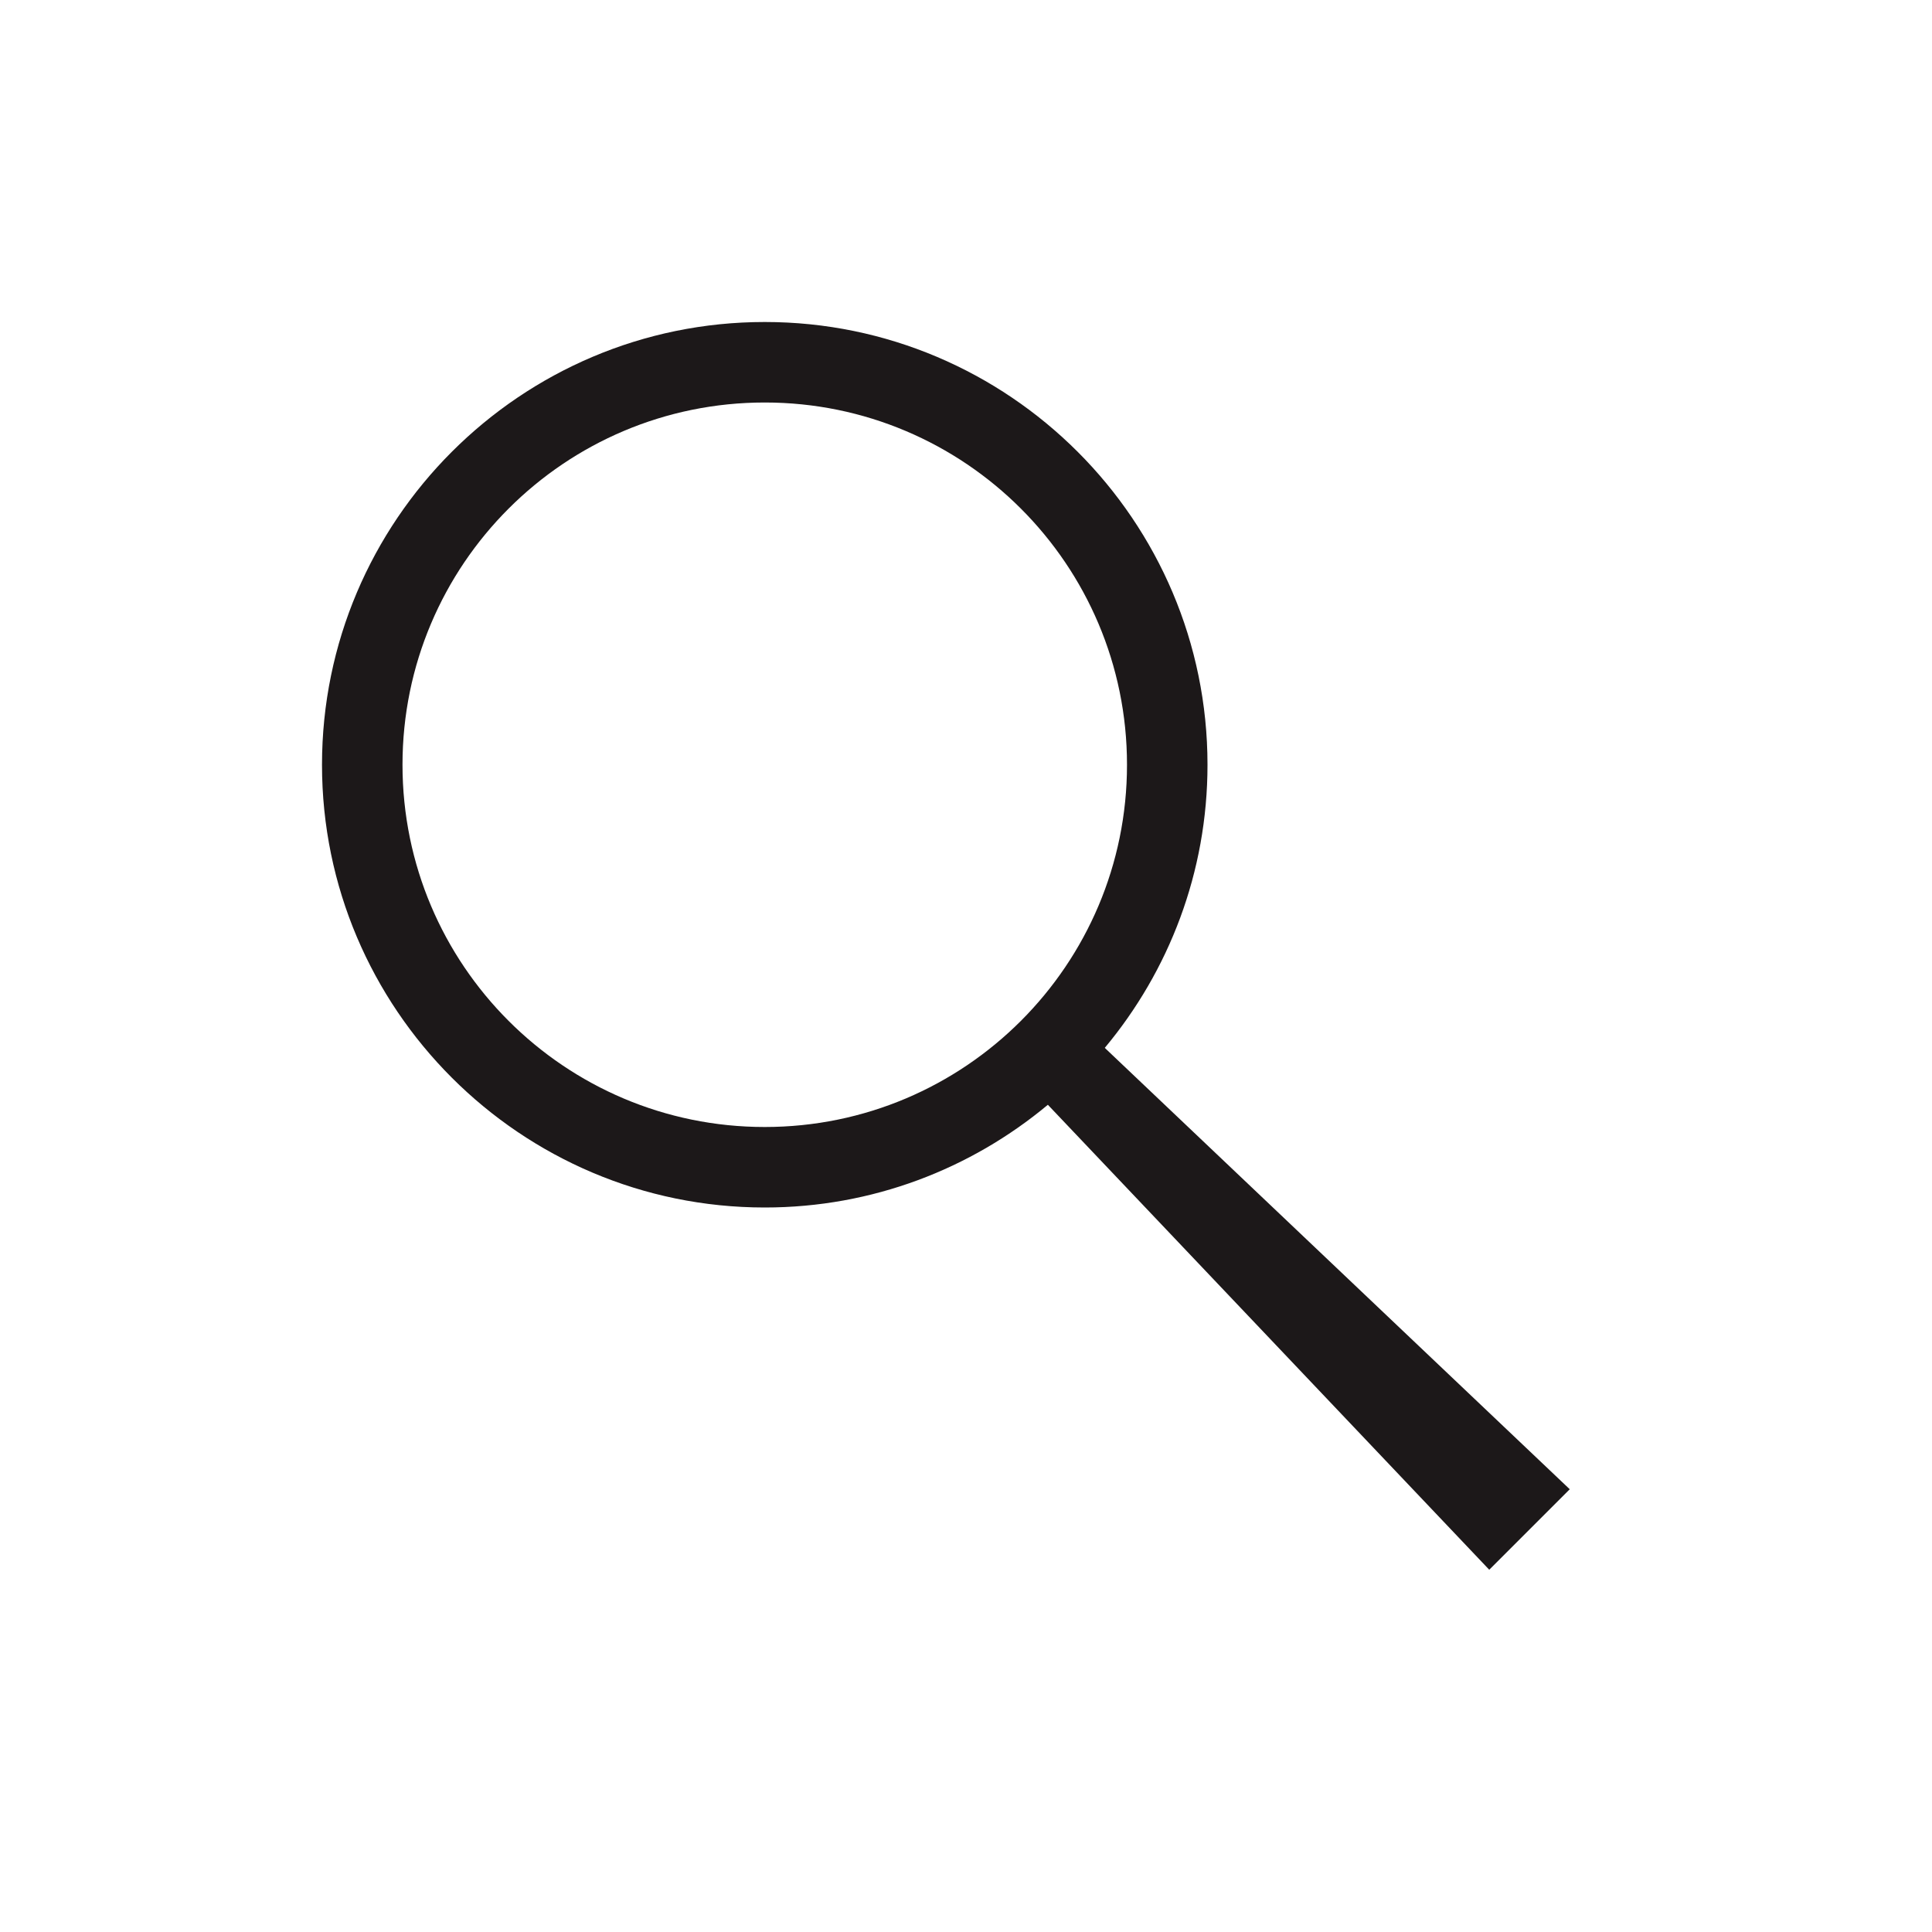 <svg width="24" height="24" viewBox="0 0 24 24" fill="none" xmlns="http://www.w3.org/2000/svg">
<path fill-rule="evenodd" clip-rule="evenodd" d="M5 9.5C5 7.015 7.015 5 9.5 5C11.985 5 14 7.015 14 9.5C14 11.985 11.985 14 9.5 14C7.015 14 5 11.985 5 9.5ZM13.724 13.017C14.52 12.063 15 10.837 15 9.5C15 6.467 12.533 4 9.5 4C6.467 4 4 6.467 4 9.5C4 12.533 6.467 15 9.5 15C10.837 15 12.062 14.52 13.017 13.724L18.5 19.5L19.5 18.5L13.724 13.017Z" fill="#1C1819"/>
</svg>
